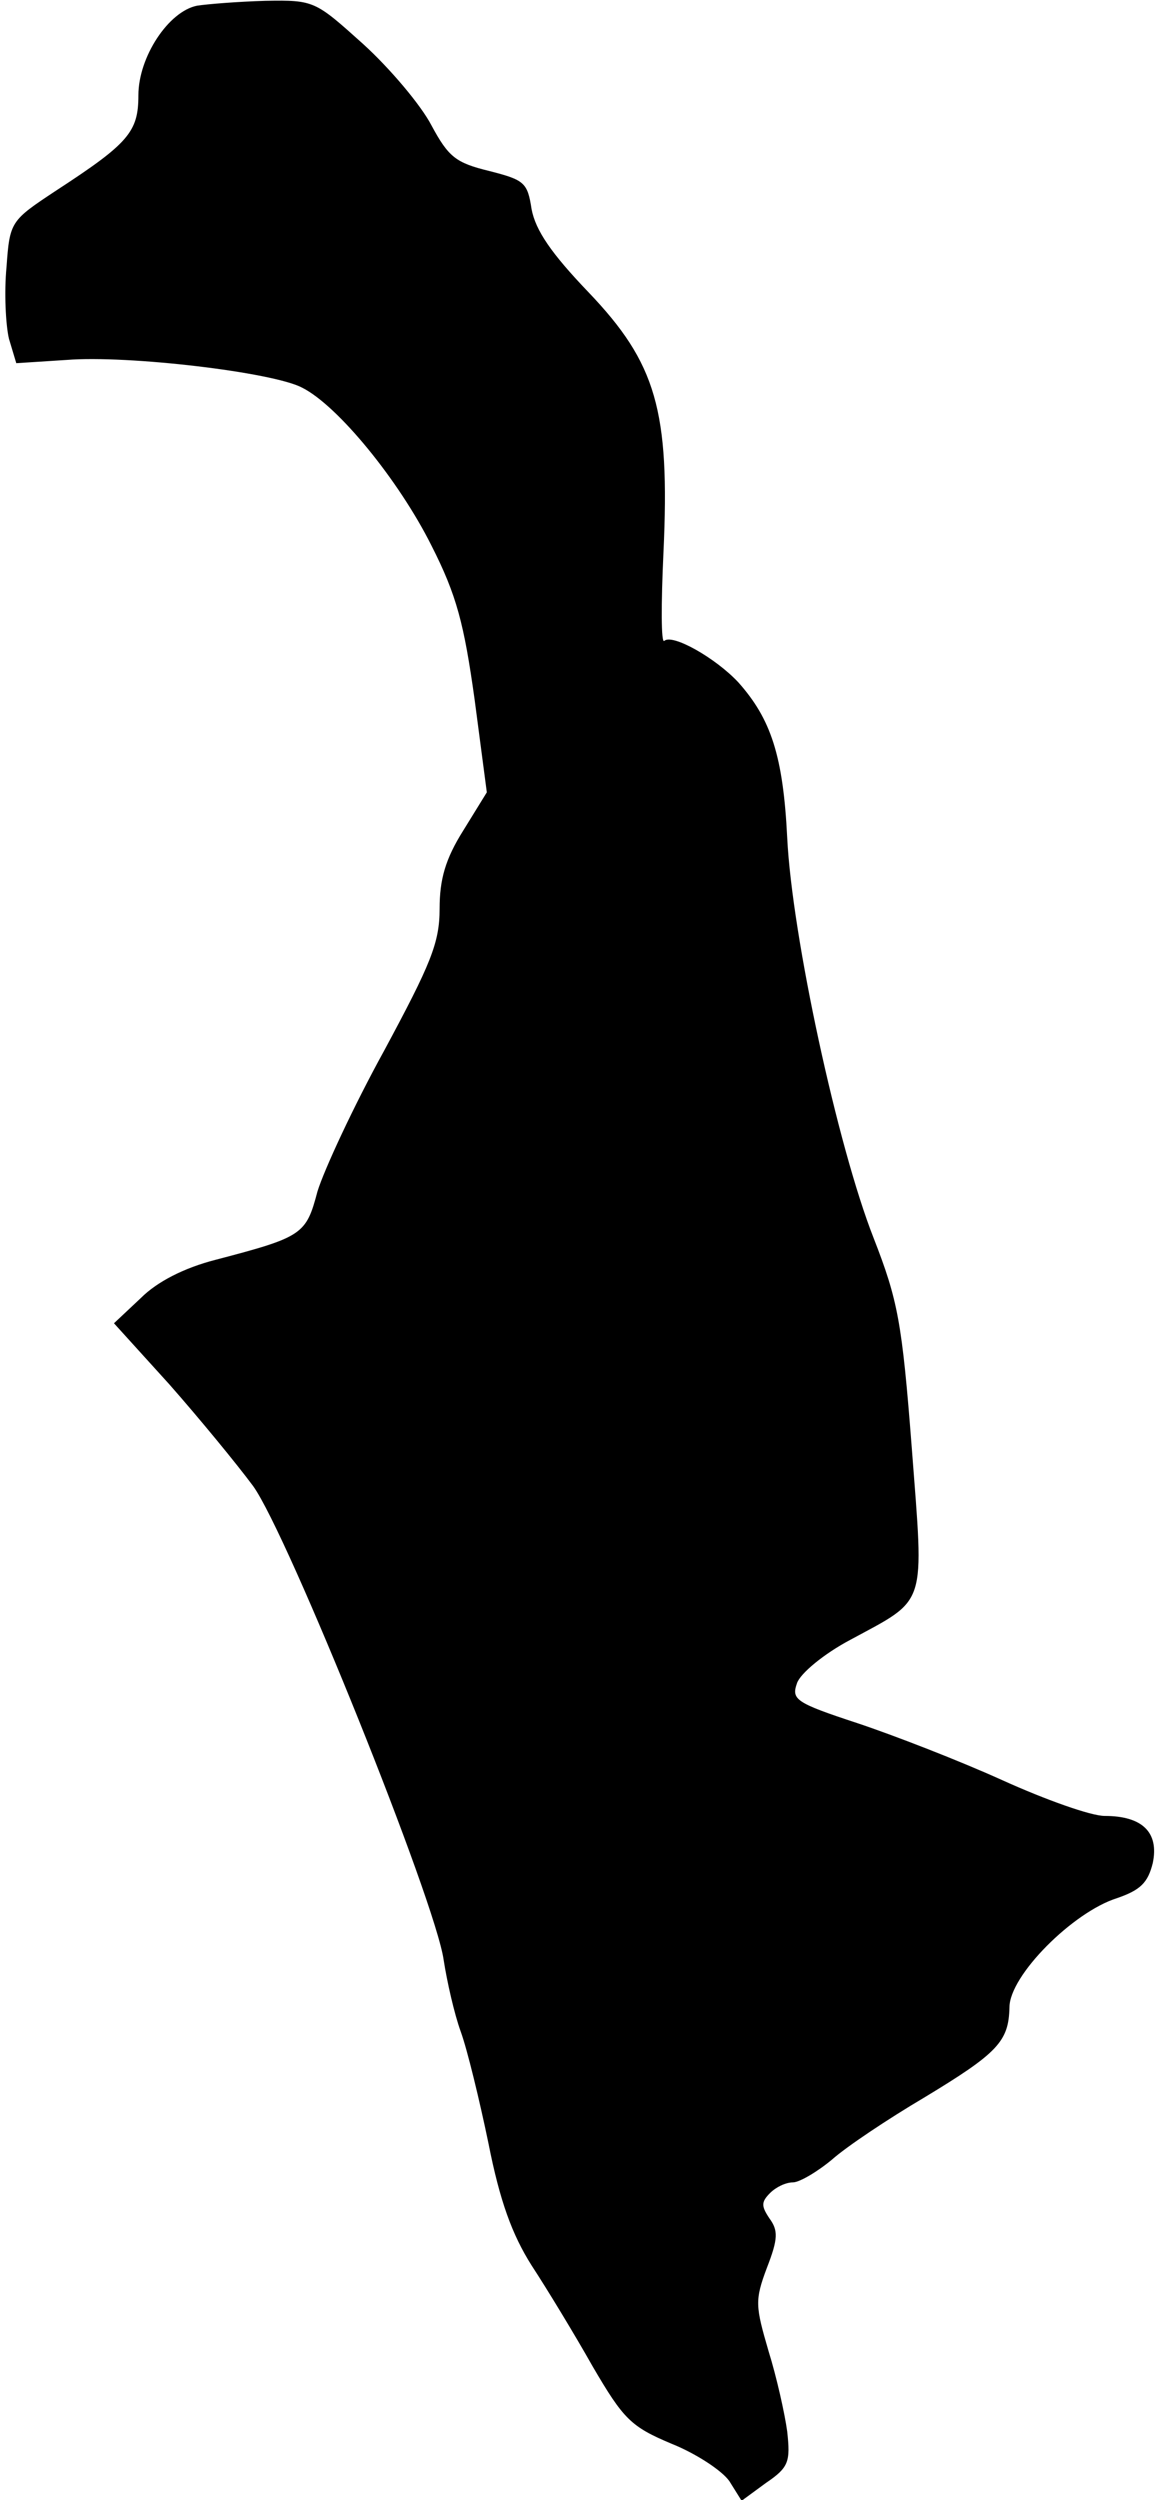 <?xml version="1.0" standalone="no"?>
<!DOCTYPE svg PUBLIC "-//W3C//DTD SVG 20010904//EN"
 "http://www.w3.org/TR/2001/REC-SVG-20010904/DTD/svg10.dtd">
<svg version="1.0" xmlns="http://www.w3.org/2000/svg"
 width="142pt" height="307pt" viewBox="0 0 142 307"
 preserveAspectRatio="xMidYMid meet">
<g transform="translate(0,307) scale(0.1,-0.1)"
fill="#000000" stroke="none">
<path fill="#000000" stroke="none" d="M242 3063 c-35 -7 -72 -63 -72 -110 0
-45 -12 -59 -101 -117 -56 -37 -57 -38 -61 -94 -3 -31 -1 -71 3 -88 l9 -30 62
4 c75 6 253 -15 289 -34 44 -22 119 -114 159 -194 31 -61 40 -96 53 -189 l15
-114 -29 -47 c-22 -35 -29 -60 -29 -96 0 -42 -11 -68 -68 -174 -38 -69 -74
-147 -82 -173 -14 -53 -18 -56 -125 -84 -39 -10 -72 -27 -92 -47 l-33 -31 68
-75 c37 -42 83 -98 103 -125 43 -60 224 -510 234 -582 4 -26 13 -66 21 -88 8
-22 23 -84 34 -137 14 -71 29 -112 53 -150 19 -29 53 -85 75 -124 38 -65 47
-74 97 -95 30 -12 62 -33 71 -46 l15 -24 30 22 c28 19 30 26 26 63 -3 22 -13
67 -23 99 -16 55 -17 62 -2 102 14 36 14 46 3 61 -10 15 -10 20 1 31 7 7 19
13 28 13 8 0 30 13 48 28 18 16 69 50 113 76 91 55 104 69 105 111 0 39 78
117 132 134 29 10 38 19 44 43 8 38 -13 58 -59 58 -17 0 -73 20 -126 44 -53
24 -133 55 -178 70 -76 25 -81 29 -74 49 4 12 33 36 65 53 96 52 91 38 76 236
-12 155 -17 181 -47 258 -44 112 -100 370 -106 491 -5 101 -20 146 -60 191
-28 30 -81 60 -91 51 -4 -4 -4 45 -1 109 8 174 -9 232 -92 319 -46 48 -65 76
-70 102 -5 33 -9 36 -52 47 -41 10 -50 17 -71 56 -13 25 -51 70 -84 100 -59
53 -60 54 -120 53 -34 -1 -71 -4 -84 -6z"/>
</g>
</svg>
